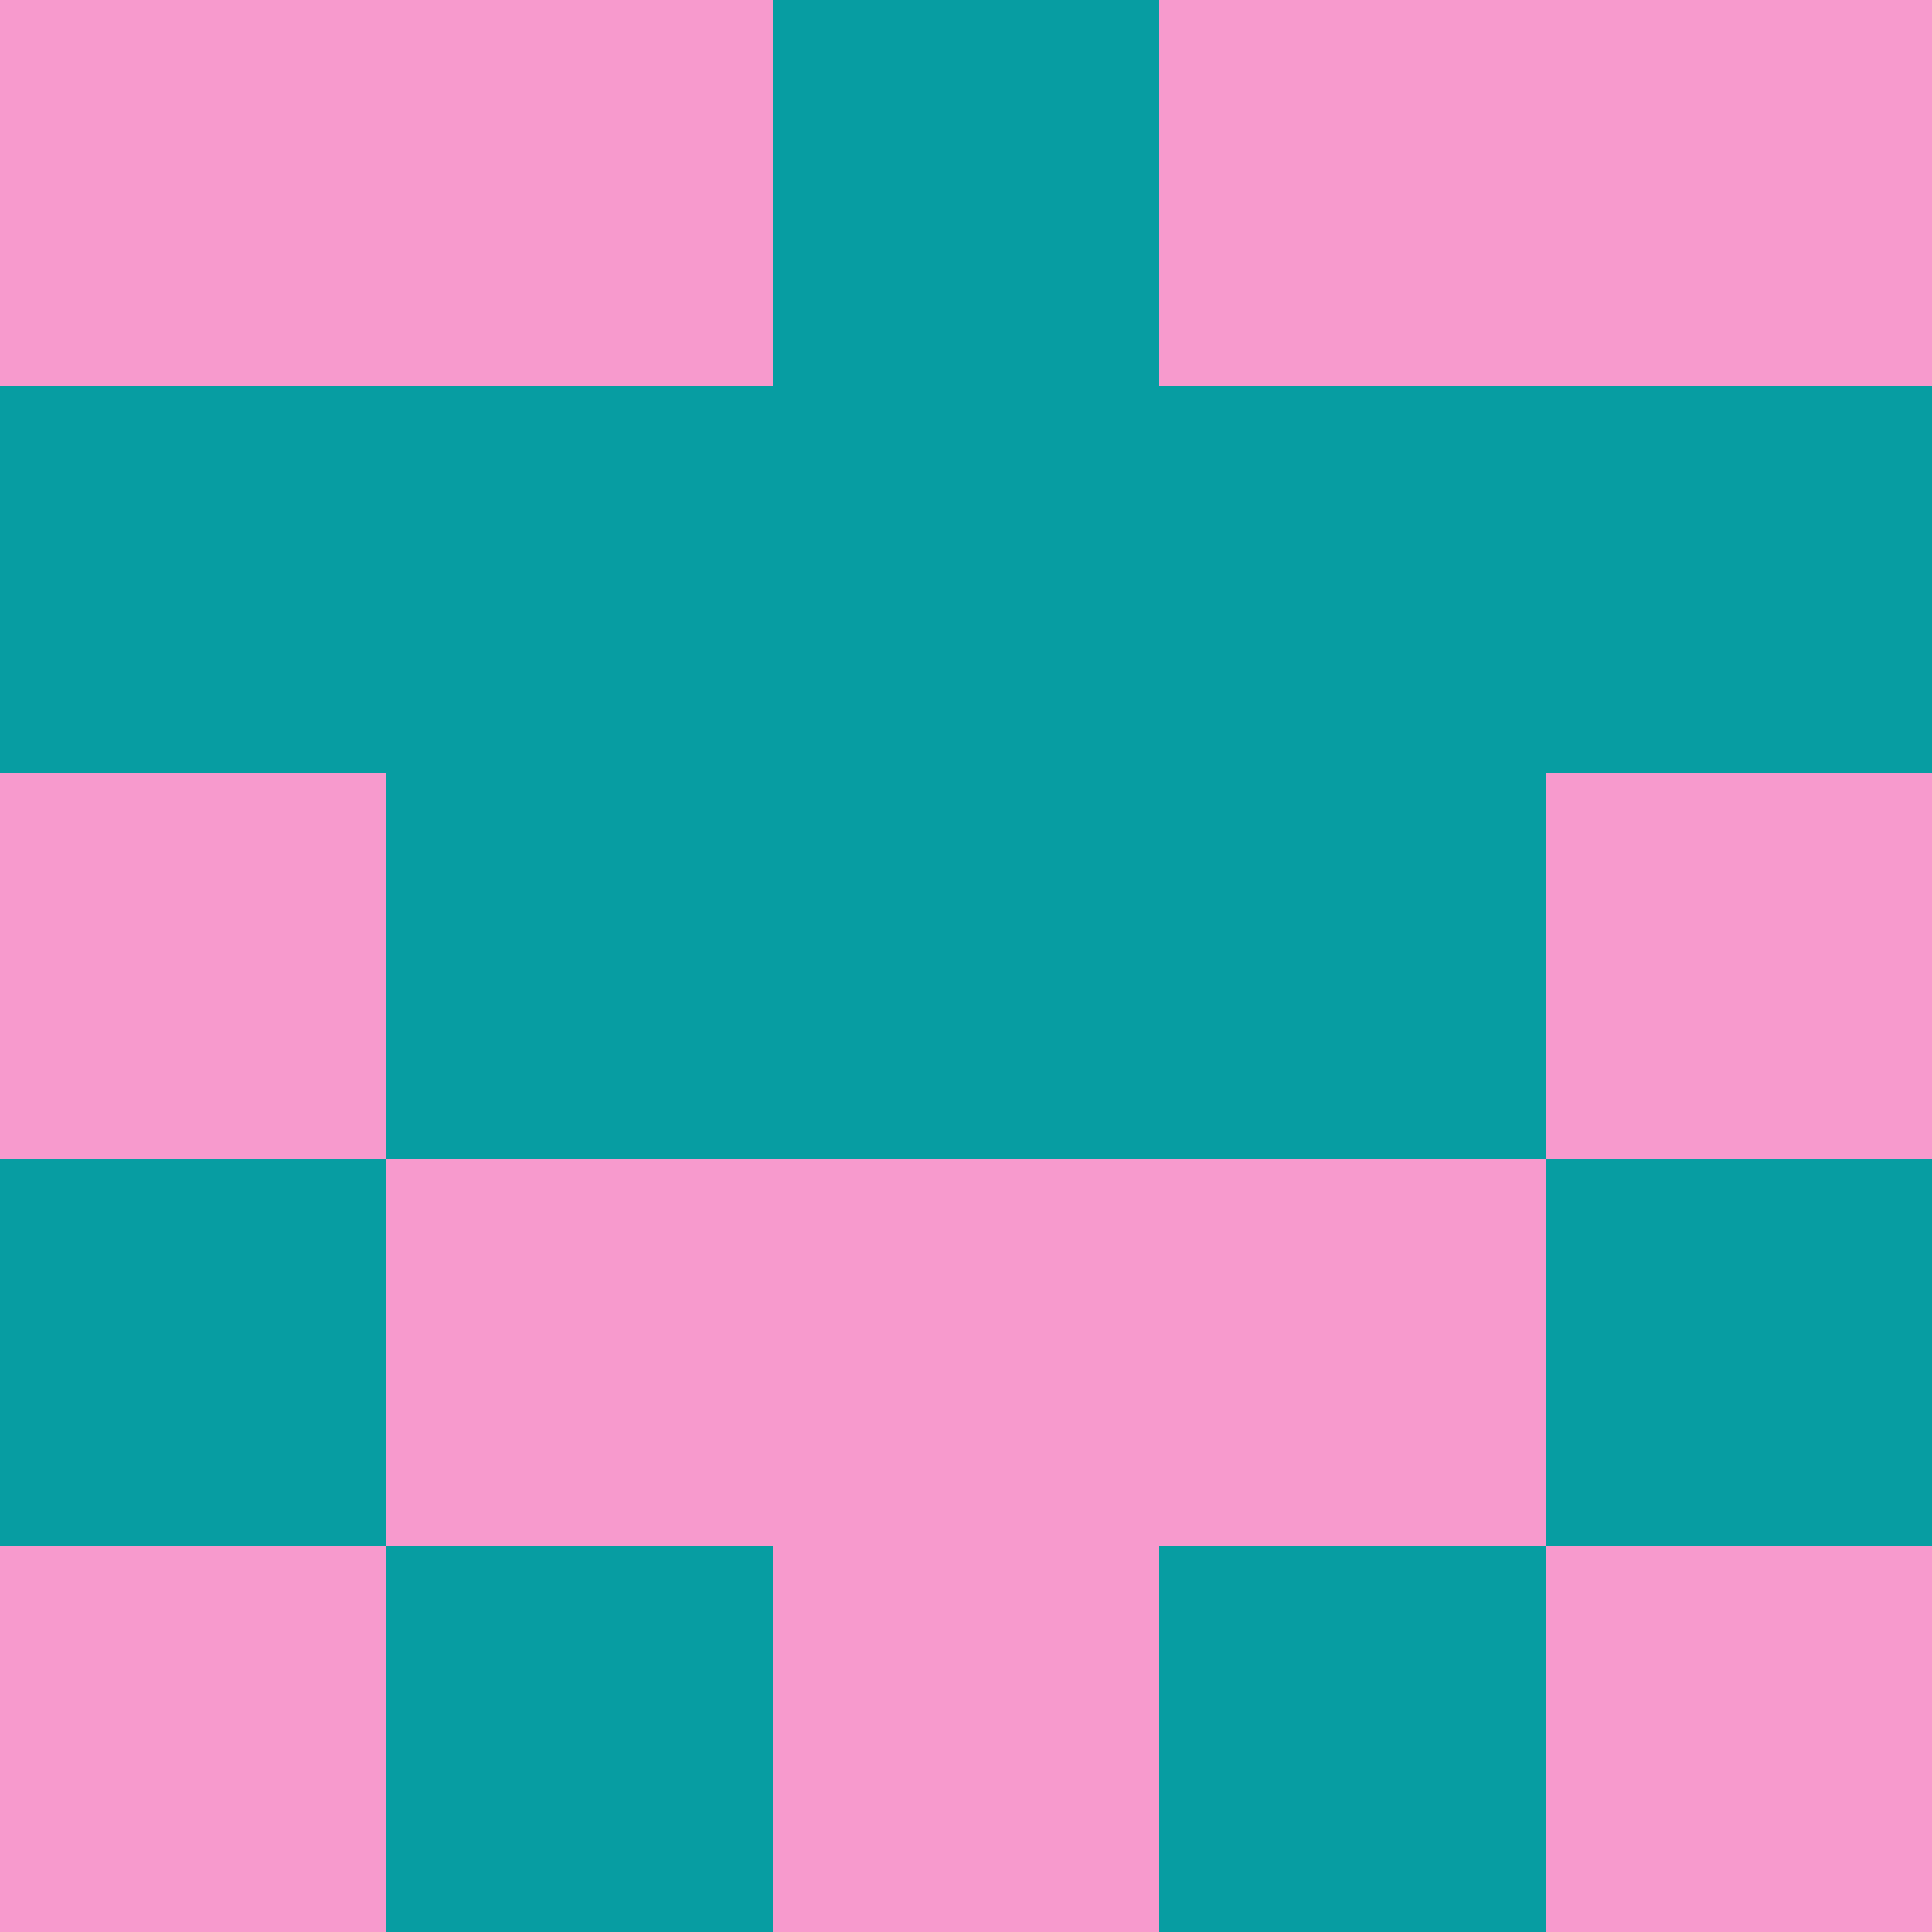 <?xml version="1.0" encoding="utf-8"?>
<!DOCTYPE svg PUBLIC "-//W3C//DTD SVG 20010904//EN"
        "http://www.w3.org/TR/2001/REC-SVG-20010904/DTD/svg10.dtd">
<svg viewBox="0 0 5 5" height="100" width="100" xml:lang="fr"
     xmlns="http://www.w3.org/2000/svg"
     xmlns:xlink="http://www.w3.org/1999/xlink">
            <rect x="0" y="0" height="1" width="1" fill="#F79ACD"/>
        <rect x="4" y="0" height="1" width="1" fill="#F79ACD"/>
        <rect x="1" y="0" height="1" width="1" fill="#F79ACD"/>
        <rect x="3" y="0" height="1" width="1" fill="#F79ACD"/>
        <rect x="2" y="0" height="1" width="1" fill="#079DA2"/>
                <rect x="0" y="1" height="1" width="1" fill="#079DA2"/>
        <rect x="4" y="1" height="1" width="1" fill="#079DA2"/>
        <rect x="1" y="1" height="1" width="1" fill="#079DA2"/>
        <rect x="3" y="1" height="1" width="1" fill="#079DA2"/>
        <rect x="2" y="1" height="1" width="1" fill="#079DA2"/>
                <rect x="0" y="2" height="1" width="1" fill="#F79ACD"/>
        <rect x="4" y="2" height="1" width="1" fill="#F79ACD"/>
        <rect x="1" y="2" height="1" width="1" fill="#079DA2"/>
        <rect x="3" y="2" height="1" width="1" fill="#079DA2"/>
        <rect x="2" y="2" height="1" width="1" fill="#079DA2"/>
                <rect x="0" y="3" height="1" width="1" fill="#079DA2"/>
        <rect x="4" y="3" height="1" width="1" fill="#079DA2"/>
        <rect x="1" y="3" height="1" width="1" fill="#F79ACD"/>
        <rect x="3" y="3" height="1" width="1" fill="#F79ACD"/>
        <rect x="2" y="3" height="1" width="1" fill="#F79ACD"/>
                <rect x="0" y="4" height="1" width="1" fill="#F79ACD"/>
        <rect x="4" y="4" height="1" width="1" fill="#F79ACD"/>
        <rect x="1" y="4" height="1" width="1" fill="#079DA2"/>
        <rect x="3" y="4" height="1" width="1" fill="#079DA2"/>
        <rect x="2" y="4" height="1" width="1" fill="#F79ACD"/>
        </svg>